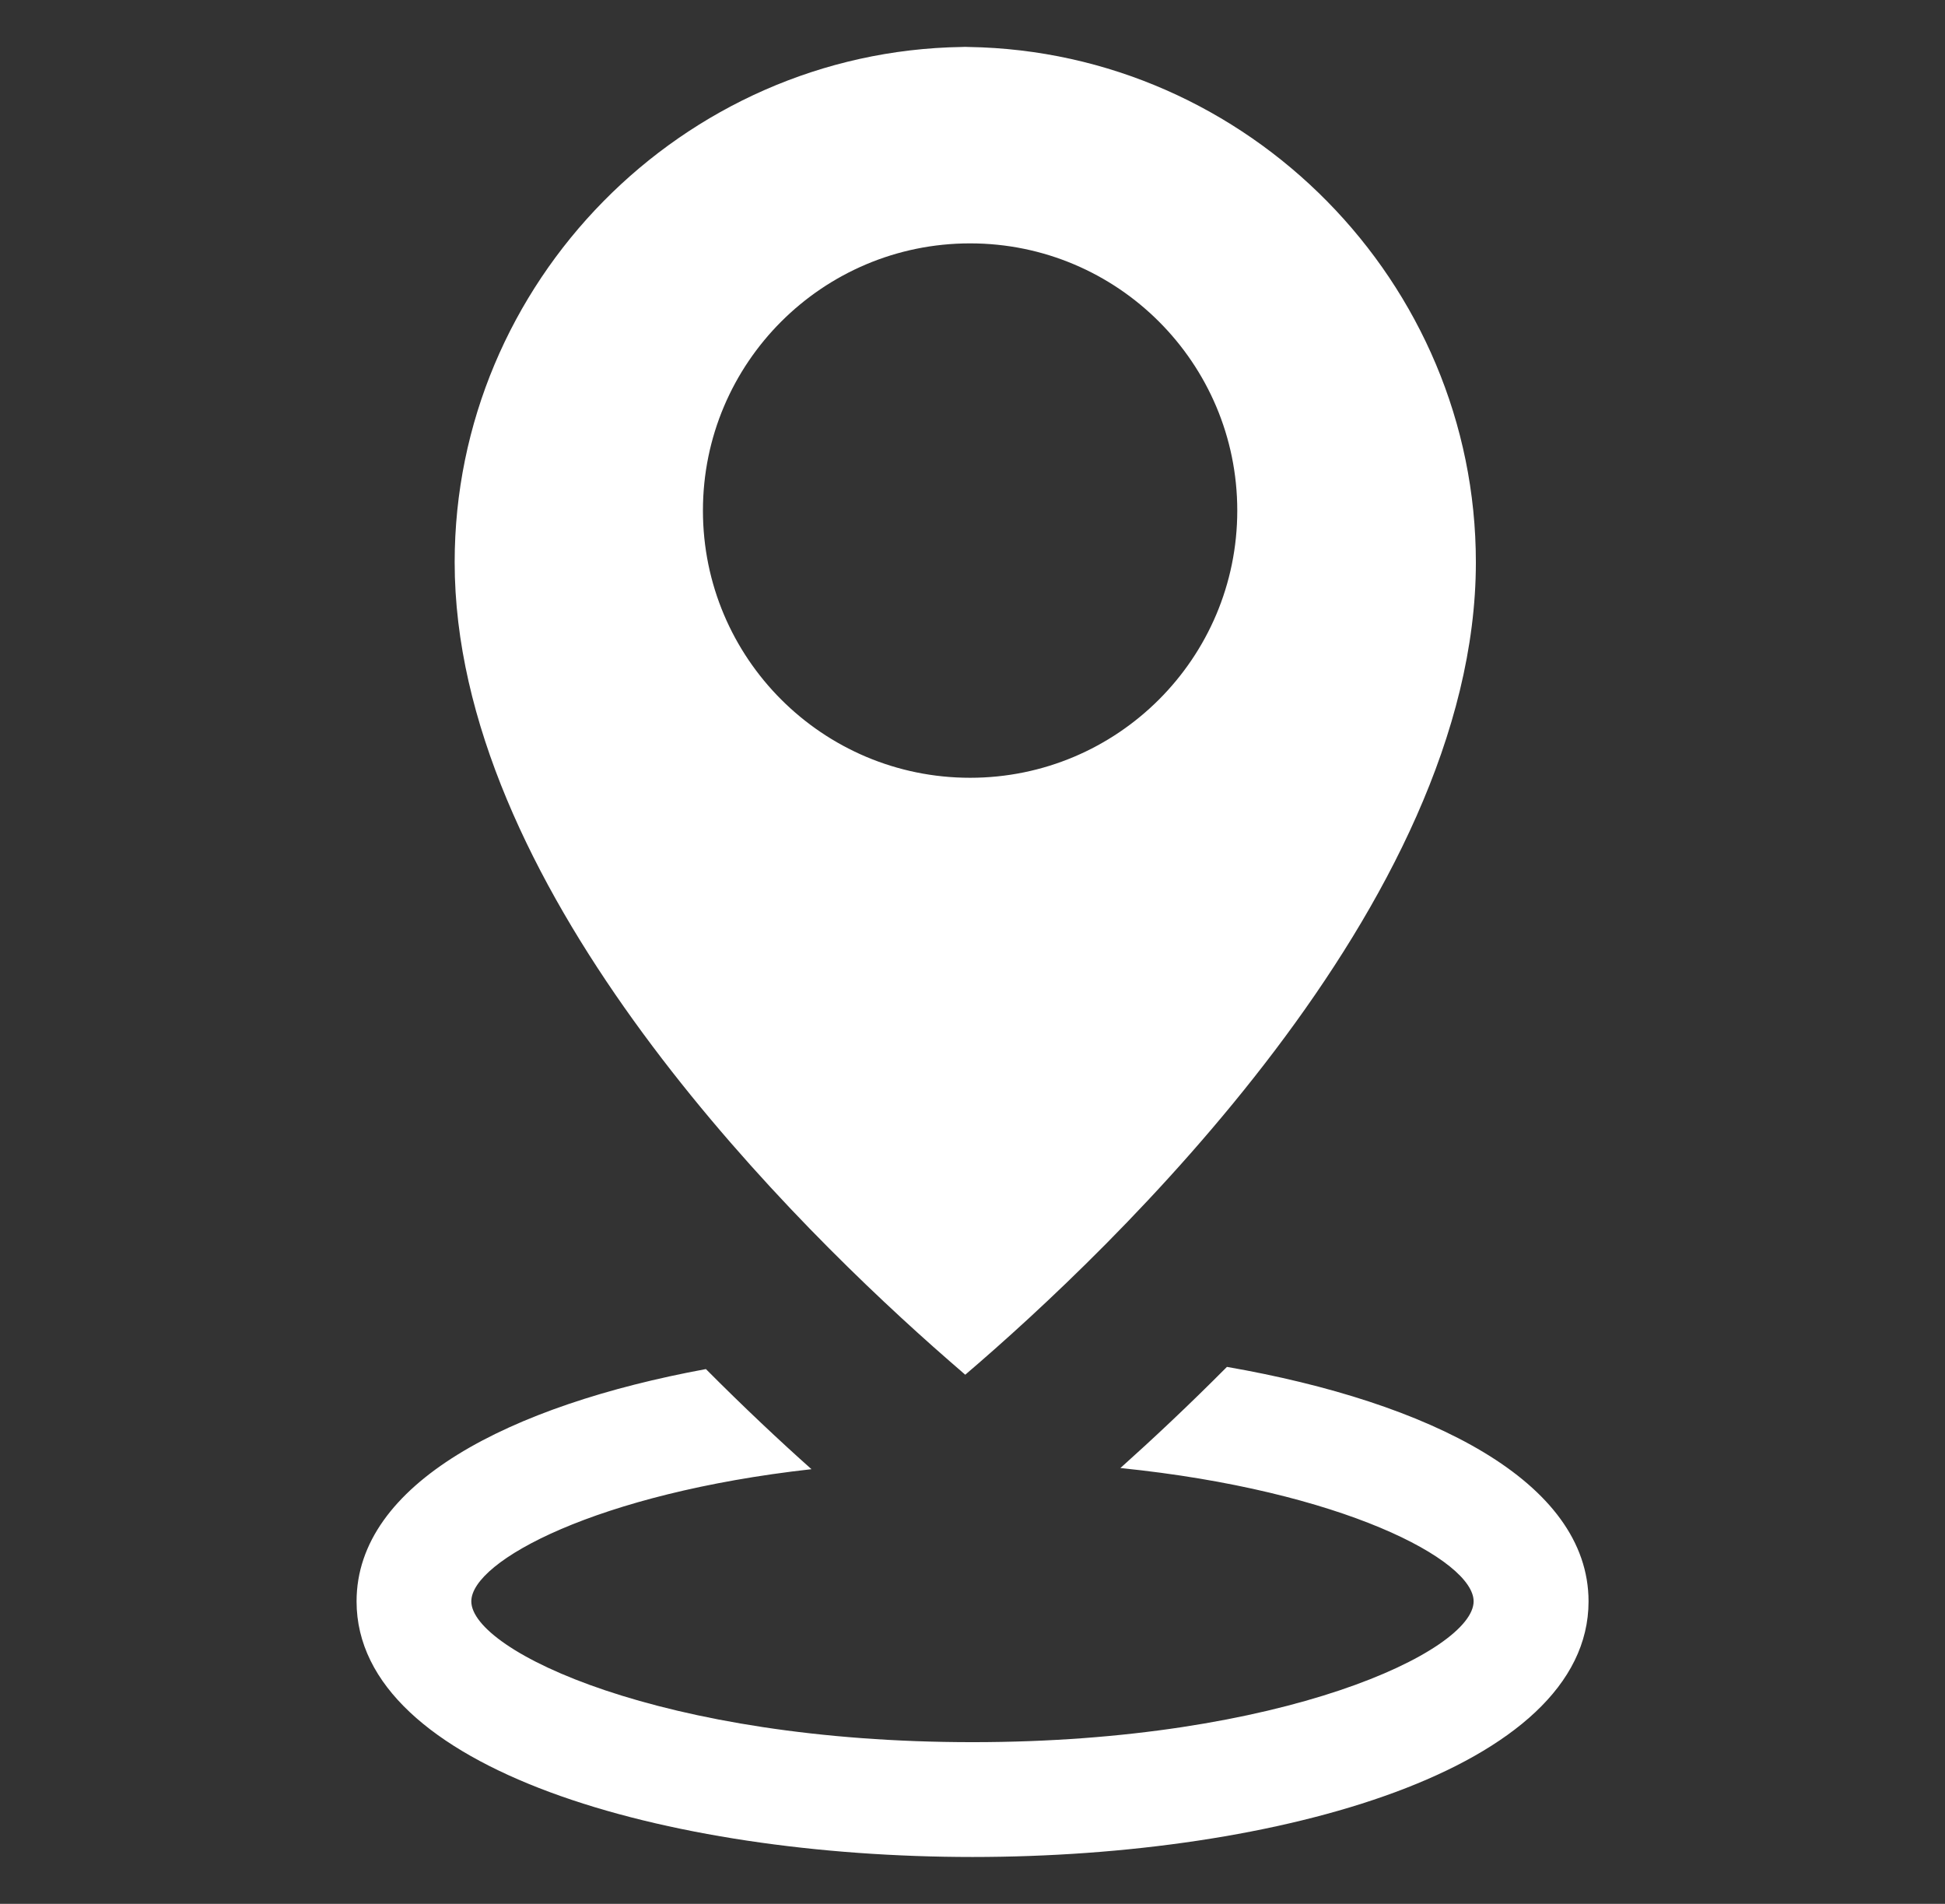 <?xml version="1.0" encoding="utf-8"?>
<!-- Generator: Adobe Illustrator 16.0.4, SVG Export Plug-In . SVG Version: 6.00 Build 0)  -->
<!DOCTYPE svg PUBLIC "-//W3C//DTD SVG 1.1//EN" "http://www.w3.org/Graphics/SVG/1.1/DTD/svg11.dtd">
<svg version="1.1" id="Layer_1" xmlns="http://www.w3.org/2000/svg" xmlns:xlink="http://www.w3.org/1999/xlink" x="0px" y="0px"
	 width="32.003px" height="31.322px" viewBox="0 0 32.003 31.322" enable-background="new 0 0 32.003 31.322" xml:space="preserve">
<rect x="0" y="0" width="32.003" height="31.322" fill="#333333" stroke="none"/>
<g>
	<path fill="#FFFFFF" d="M15.348,22.15c0.003,0.002,0.006,0.006,0.009,0.008c0.189,0.168,0.367,0.322,0.525,0.459
		c2.39-2.041,8.402-7.739,8.402-13.366c0-4.603-3.742-8.405-8.345-8.478c-0.02,0-0.038-0.001-0.058-0.002
		c-0.019,0.001-0.036,0.002-0.057,0.002C11.225,0.845,7.481,4.648,7.481,9.25C7.481,14.496,12.704,19.8,15.348,22.15z M11.566,8.4
		c0-2.428,1.968-4.396,4.396-4.396c2.428,0,4.396,1.969,4.396,4.396s-1.968,4.396-4.396,4.396
		C13.534,12.796,11.566,10.828,11.566,8.4z"/>
	<path fill="#FFFFFF" d="M20.188,22.488c-0.632,0.636-1.229,1.195-1.753,1.664c3.653,0.371,5.812,1.516,5.812,2.193
		c0,0.816-3.131,2.317-8.246,2.317c-5.116,0-8.246-1.501-8.246-2.317c0-0.664,2.072-1.78,5.597-2.174
		c-0.52-0.463-1.111-1.018-1.737-1.647c-3.237,0.597-5.748,1.886-5.748,3.822c0,2.761,5.099,4.205,10.135,4.205
		c5.037,0,10.136-1.444,10.136-4.205C26.137,24.369,23.521,23.068,20.188,22.488z"/>
</g>
</svg>
